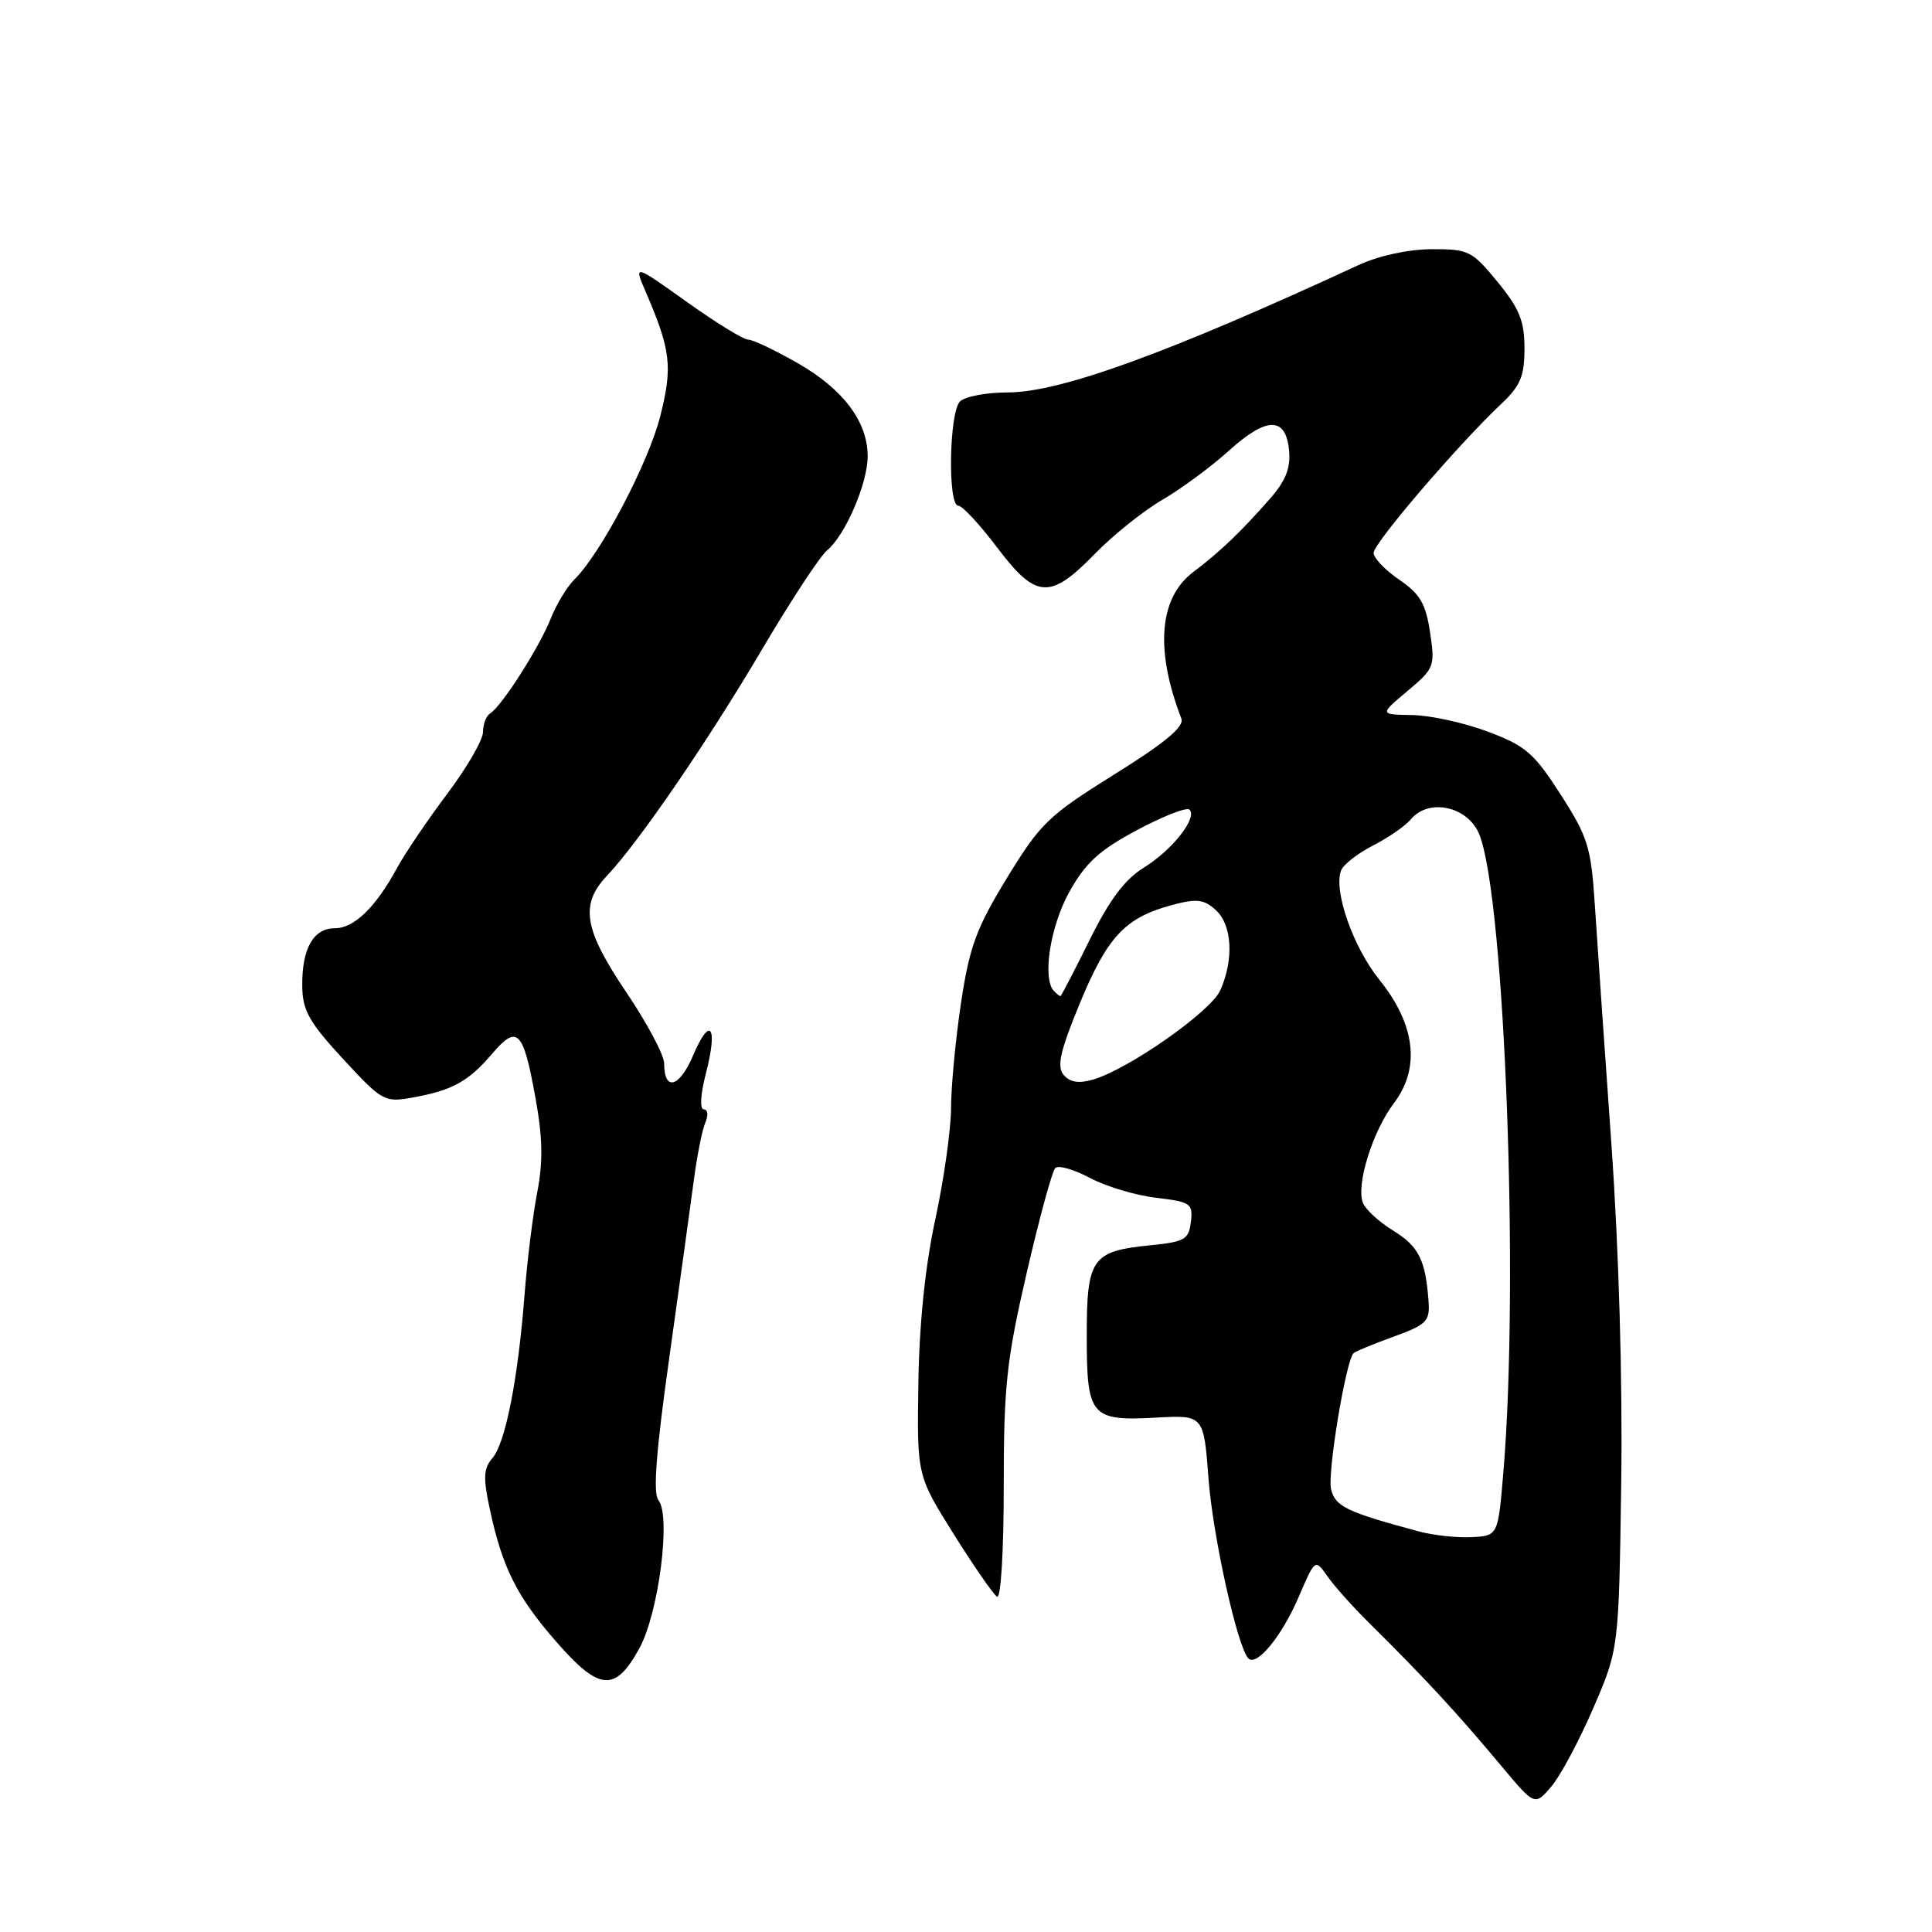 <?xml version="1.0" encoding="UTF-8" standalone="no"?>
<!DOCTYPE svg PUBLIC "-//W3C//DTD SVG 1.1//EN" "http://www.w3.org/Graphics/SVG/1.1/DTD/svg11.dtd" >
<svg xmlns="http://www.w3.org/2000/svg" xmlns:xlink="http://www.w3.org/1999/xlink" version="1.1" viewBox="0 0 256 256">
 <g >
 <path fill="currentColor"
d=" M 211.11 226.35 C 214.50 218.50 214.50 218.50 214.82 196.48 C 215.01 182.92 214.51 165.65 213.51 151.48 C 212.61 138.84 211.63 124.67 211.33 120.00 C 210.83 112.25 210.43 110.95 206.80 105.29 C 203.27 99.79 202.16 98.83 197.16 96.95 C 194.05 95.78 189.54 94.79 187.14 94.75 C 182.79 94.68 182.79 94.68 186.49 91.57 C 190.06 88.57 190.17 88.30 189.49 83.79 C 188.92 79.98 188.16 78.69 185.40 76.81 C 183.54 75.54 182.01 73.94 182.01 73.26 C 182.00 71.99 193.23 58.89 198.88 53.56 C 201.47 51.13 202.00 49.86 202.00 46.17 C 202.00 42.53 201.34 40.90 198.43 37.35 C 195.05 33.23 194.60 33.00 189.68 33.02 C 186.58 33.04 182.69 33.88 180.00 35.13 C 154.70 46.83 140.47 52.00 133.52 52.00 C 130.71 52.00 127.86 52.54 127.20 53.20 C 125.77 54.63 125.56 67.00 126.97 67.00 C 127.50 67.00 129.80 69.47 132.09 72.50 C 137.27 79.37 139.12 79.50 145.04 73.42 C 147.49 70.90 151.53 67.67 154.00 66.24 C 156.47 64.80 160.43 61.89 162.80 59.75 C 167.86 55.18 170.37 55.16 170.81 59.68 C 171.03 62.00 170.37 63.69 168.31 66.05 C 164.42 70.48 161.67 73.11 158.11 75.80 C 153.58 79.22 153.02 86.08 156.54 95.23 C 156.94 96.29 154.39 98.42 147.66 102.61 C 138.91 108.07 137.87 109.08 133.43 116.33 C 129.36 123.00 128.46 125.45 127.35 132.83 C 126.63 137.60 126.03 143.87 126.02 146.77 C 126.01 149.66 125.07 156.31 123.94 161.54 C 122.60 167.71 121.81 175.33 121.69 183.27 C 121.50 195.50 121.50 195.50 126.36 203.26 C 129.03 207.52 131.62 211.26 132.11 211.57 C 132.62 211.88 133.00 205.58 133.00 196.97 C 133.00 183.65 133.37 180.24 136.04 168.67 C 137.71 161.44 139.41 155.19 139.83 154.77 C 140.24 154.36 142.29 154.95 144.40 156.07 C 146.50 157.20 150.44 158.38 153.16 158.71 C 157.78 159.25 158.08 159.46 157.80 161.90 C 157.53 164.24 156.99 164.55 152.39 165.01 C 144.66 165.79 144.00 166.73 144.00 177.00 C 144.00 187.70 144.52 188.32 153.22 187.84 C 159.50 187.50 159.50 187.50 160.14 196.00 C 160.73 203.66 163.98 218.31 165.42 219.75 C 166.52 220.85 169.84 216.81 172.04 211.70 C 174.26 206.53 174.26 206.53 175.88 208.85 C 176.77 210.13 179.23 212.89 181.35 214.98 C 188.92 222.48 193.01 226.91 198.93 233.99 C 203.36 239.29 203.36 239.29 205.54 236.75 C 206.74 235.35 209.25 230.67 211.11 226.35 Z  M 84.71 218.43 C 87.28 213.77 88.94 200.85 87.24 198.77 C 86.51 197.88 86.94 192.29 88.67 180.00 C 90.02 170.38 91.48 159.80 91.92 156.50 C 92.35 153.20 93.04 149.71 93.46 148.75 C 93.88 147.78 93.79 147.00 93.26 147.00 C 92.70 147.00 92.81 145.07 93.53 142.25 C 95.16 135.97 94.11 134.51 91.83 139.87 C 90.03 144.12 88.00 144.66 88.00 140.90 C 88.00 139.80 85.75 135.58 83.00 131.50 C 77.36 123.14 76.81 119.87 80.42 116.05 C 84.63 111.60 93.73 98.32 100.92 86.14 C 104.74 79.66 108.64 73.71 109.59 72.93 C 111.99 70.94 114.95 64.10 114.97 60.50 C 115.00 55.92 111.75 51.58 105.72 48.13 C 102.71 46.41 99.75 45.00 99.13 45.00 C 98.51 45.00 94.85 42.75 90.99 39.99 C 83.96 34.98 83.96 34.98 85.59 38.74 C 88.90 46.42 89.15 48.62 87.47 55.21 C 85.89 61.40 79.60 73.35 76.13 76.76 C 75.15 77.72 73.72 80.08 72.96 82.00 C 71.45 85.80 66.47 93.59 64.95 94.53 C 64.43 94.85 64.00 95.96 64.00 97.00 C 64.00 98.03 61.86 101.73 59.25 105.20 C 56.64 108.68 53.65 113.09 52.61 115.01 C 49.77 120.24 46.92 123.00 44.36 123.00 C 41.51 123.00 39.99 125.72 40.05 130.68 C 40.08 133.88 40.96 135.45 45.45 140.31 C 50.64 145.93 50.95 146.10 54.66 145.43 C 59.94 144.48 62.06 143.31 65.19 139.65 C 68.56 135.70 69.33 136.48 70.96 145.52 C 71.91 150.75 71.97 153.95 71.18 158.02 C 70.60 161.04 69.85 167.10 69.51 171.50 C 68.65 182.68 66.98 191.20 65.26 193.19 C 64.07 194.57 64.00 195.79 64.90 199.95 C 66.56 207.72 68.48 211.55 73.71 217.54 C 79.42 224.08 81.51 224.25 84.71 218.43 Z  M 188.00 202.92 C 178.47 200.36 176.94 199.63 176.38 197.36 C 175.85 195.28 178.32 180.35 179.35 179.31 C 179.59 179.07 181.97 178.09 184.64 177.12 C 189.05 175.52 189.48 175.08 189.29 172.43 C 188.89 166.93 188.00 165.16 184.60 163.06 C 182.73 161.91 180.92 160.25 180.59 159.37 C 179.67 156.97 181.87 149.92 184.71 146.16 C 188.23 141.51 187.55 135.75 182.78 129.83 C 179.29 125.50 176.67 118.02 177.70 115.34 C 178.00 114.56 179.91 113.07 181.94 112.03 C 183.97 110.99 186.22 109.44 186.94 108.57 C 189.35 105.67 194.62 106.88 196.06 110.67 C 199.41 119.47 201.30 170.04 199.21 195.00 C 198.50 203.50 198.50 203.50 195.00 203.68 C 193.07 203.78 189.93 203.44 188.00 202.92 Z  M 140.93 142.42 C 140.01 141.31 140.47 139.27 143.10 132.90 C 146.73 124.12 149.10 121.59 155.23 119.94 C 158.57 119.04 159.50 119.14 161.10 120.59 C 163.26 122.55 163.52 127.12 161.70 131.21 C 160.45 134.04 149.51 141.70 144.80 143.06 C 142.92 143.60 141.75 143.40 140.93 142.42 Z  M 139.67 131.33 C 138.07 129.74 139.15 122.73 141.70 118.17 C 143.84 114.32 145.68 112.65 150.68 109.98 C 154.13 108.14 157.25 106.92 157.61 107.28 C 158.70 108.36 155.34 112.63 151.57 114.96 C 149.04 116.52 147.01 119.23 144.37 124.57 C 142.35 128.66 140.61 132.00 140.51 132.00 C 140.41 132.00 140.03 131.70 139.67 131.33 Z "/>
</g>
</svg>